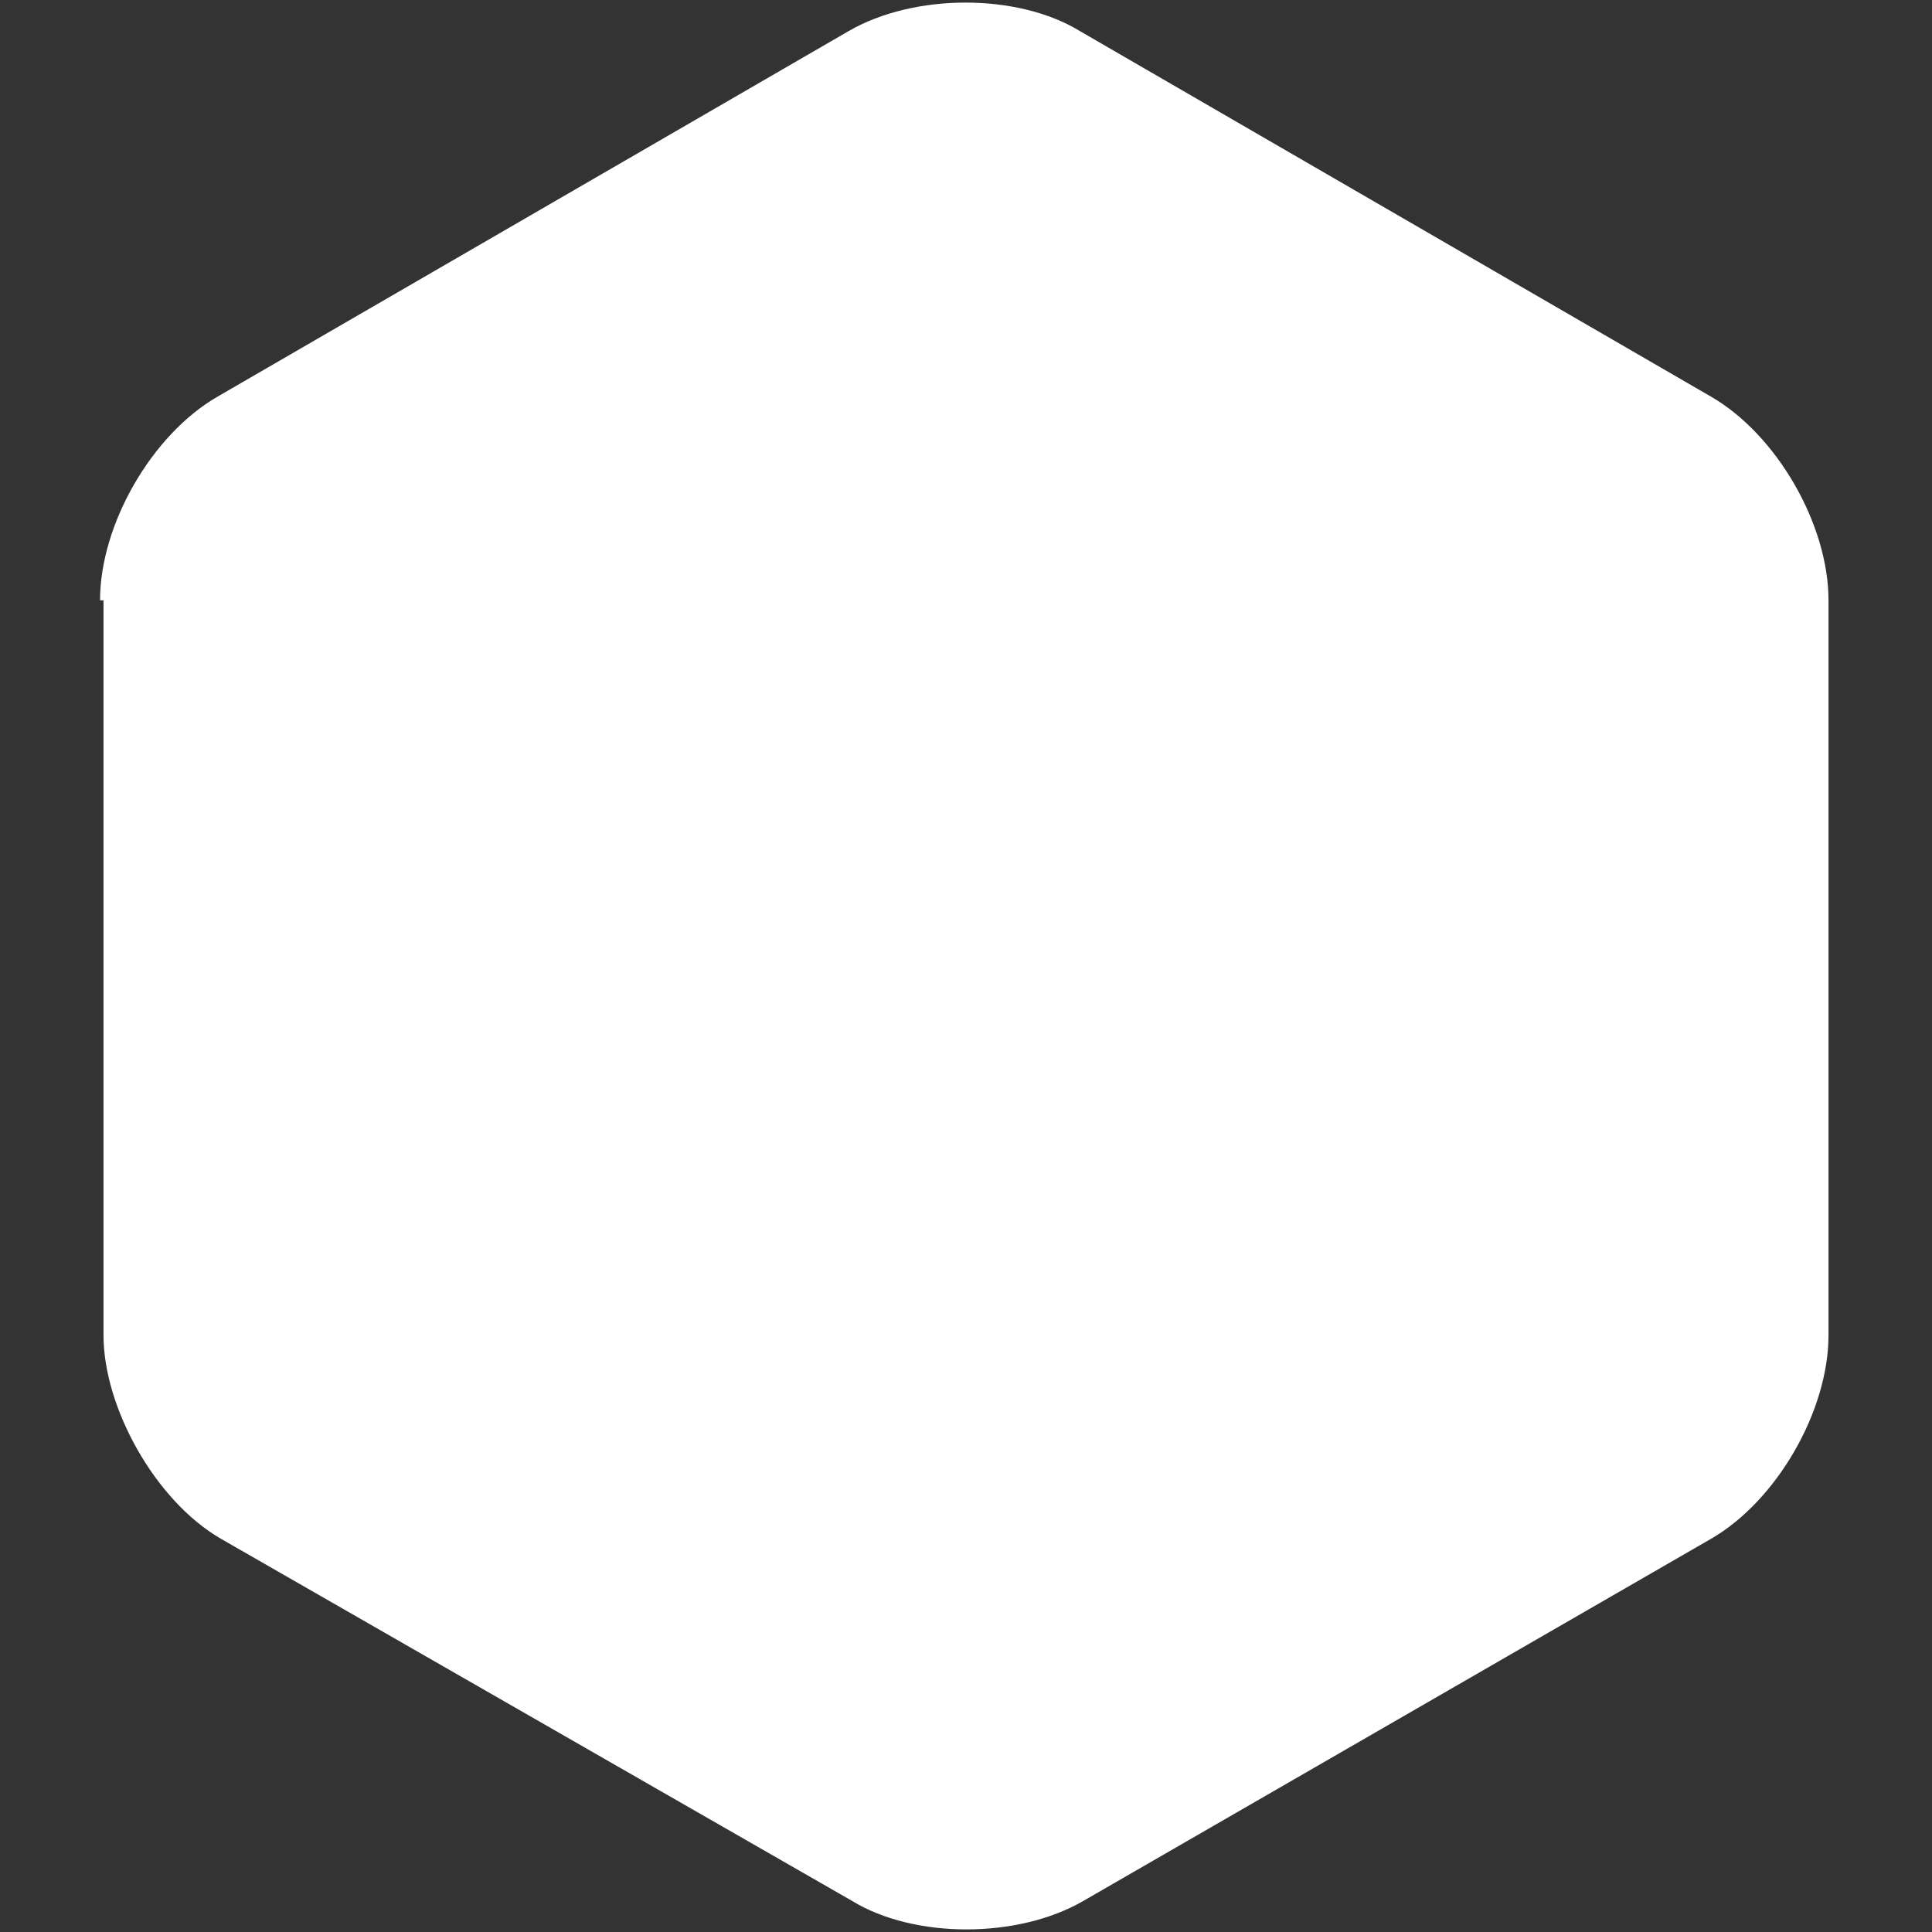 <svg xmlns="http://www.w3.org/2000/svg" width="56" height="56" version="1.1" xmlns:xlink="https://www.w3.org/1999/xlink" xml:space="preserve">
                        <rect width="100%" height="100%" fill="#333333" stroke="none"/>
                        <path fill="#FFFFFF" d="M2.9,17.4c0-2.2,1.5-4.8,3.4-5.9L24.6,0.9c1.9-1.1,4.9-1.1,6.7,0l18.3,10.6&#10;                            c1.9,1.1,3.4,3.7,3.4,5.9v21.3c0,2.2-1.5,4.8-3.4,5.9L31.4,55.1c-1.9,1.1-4.9,1.1-6.7,0L6.4,44.6c-1.9-1.1-3.4-3.8-3.4-5.9V17.4z"/>
                    </svg>
